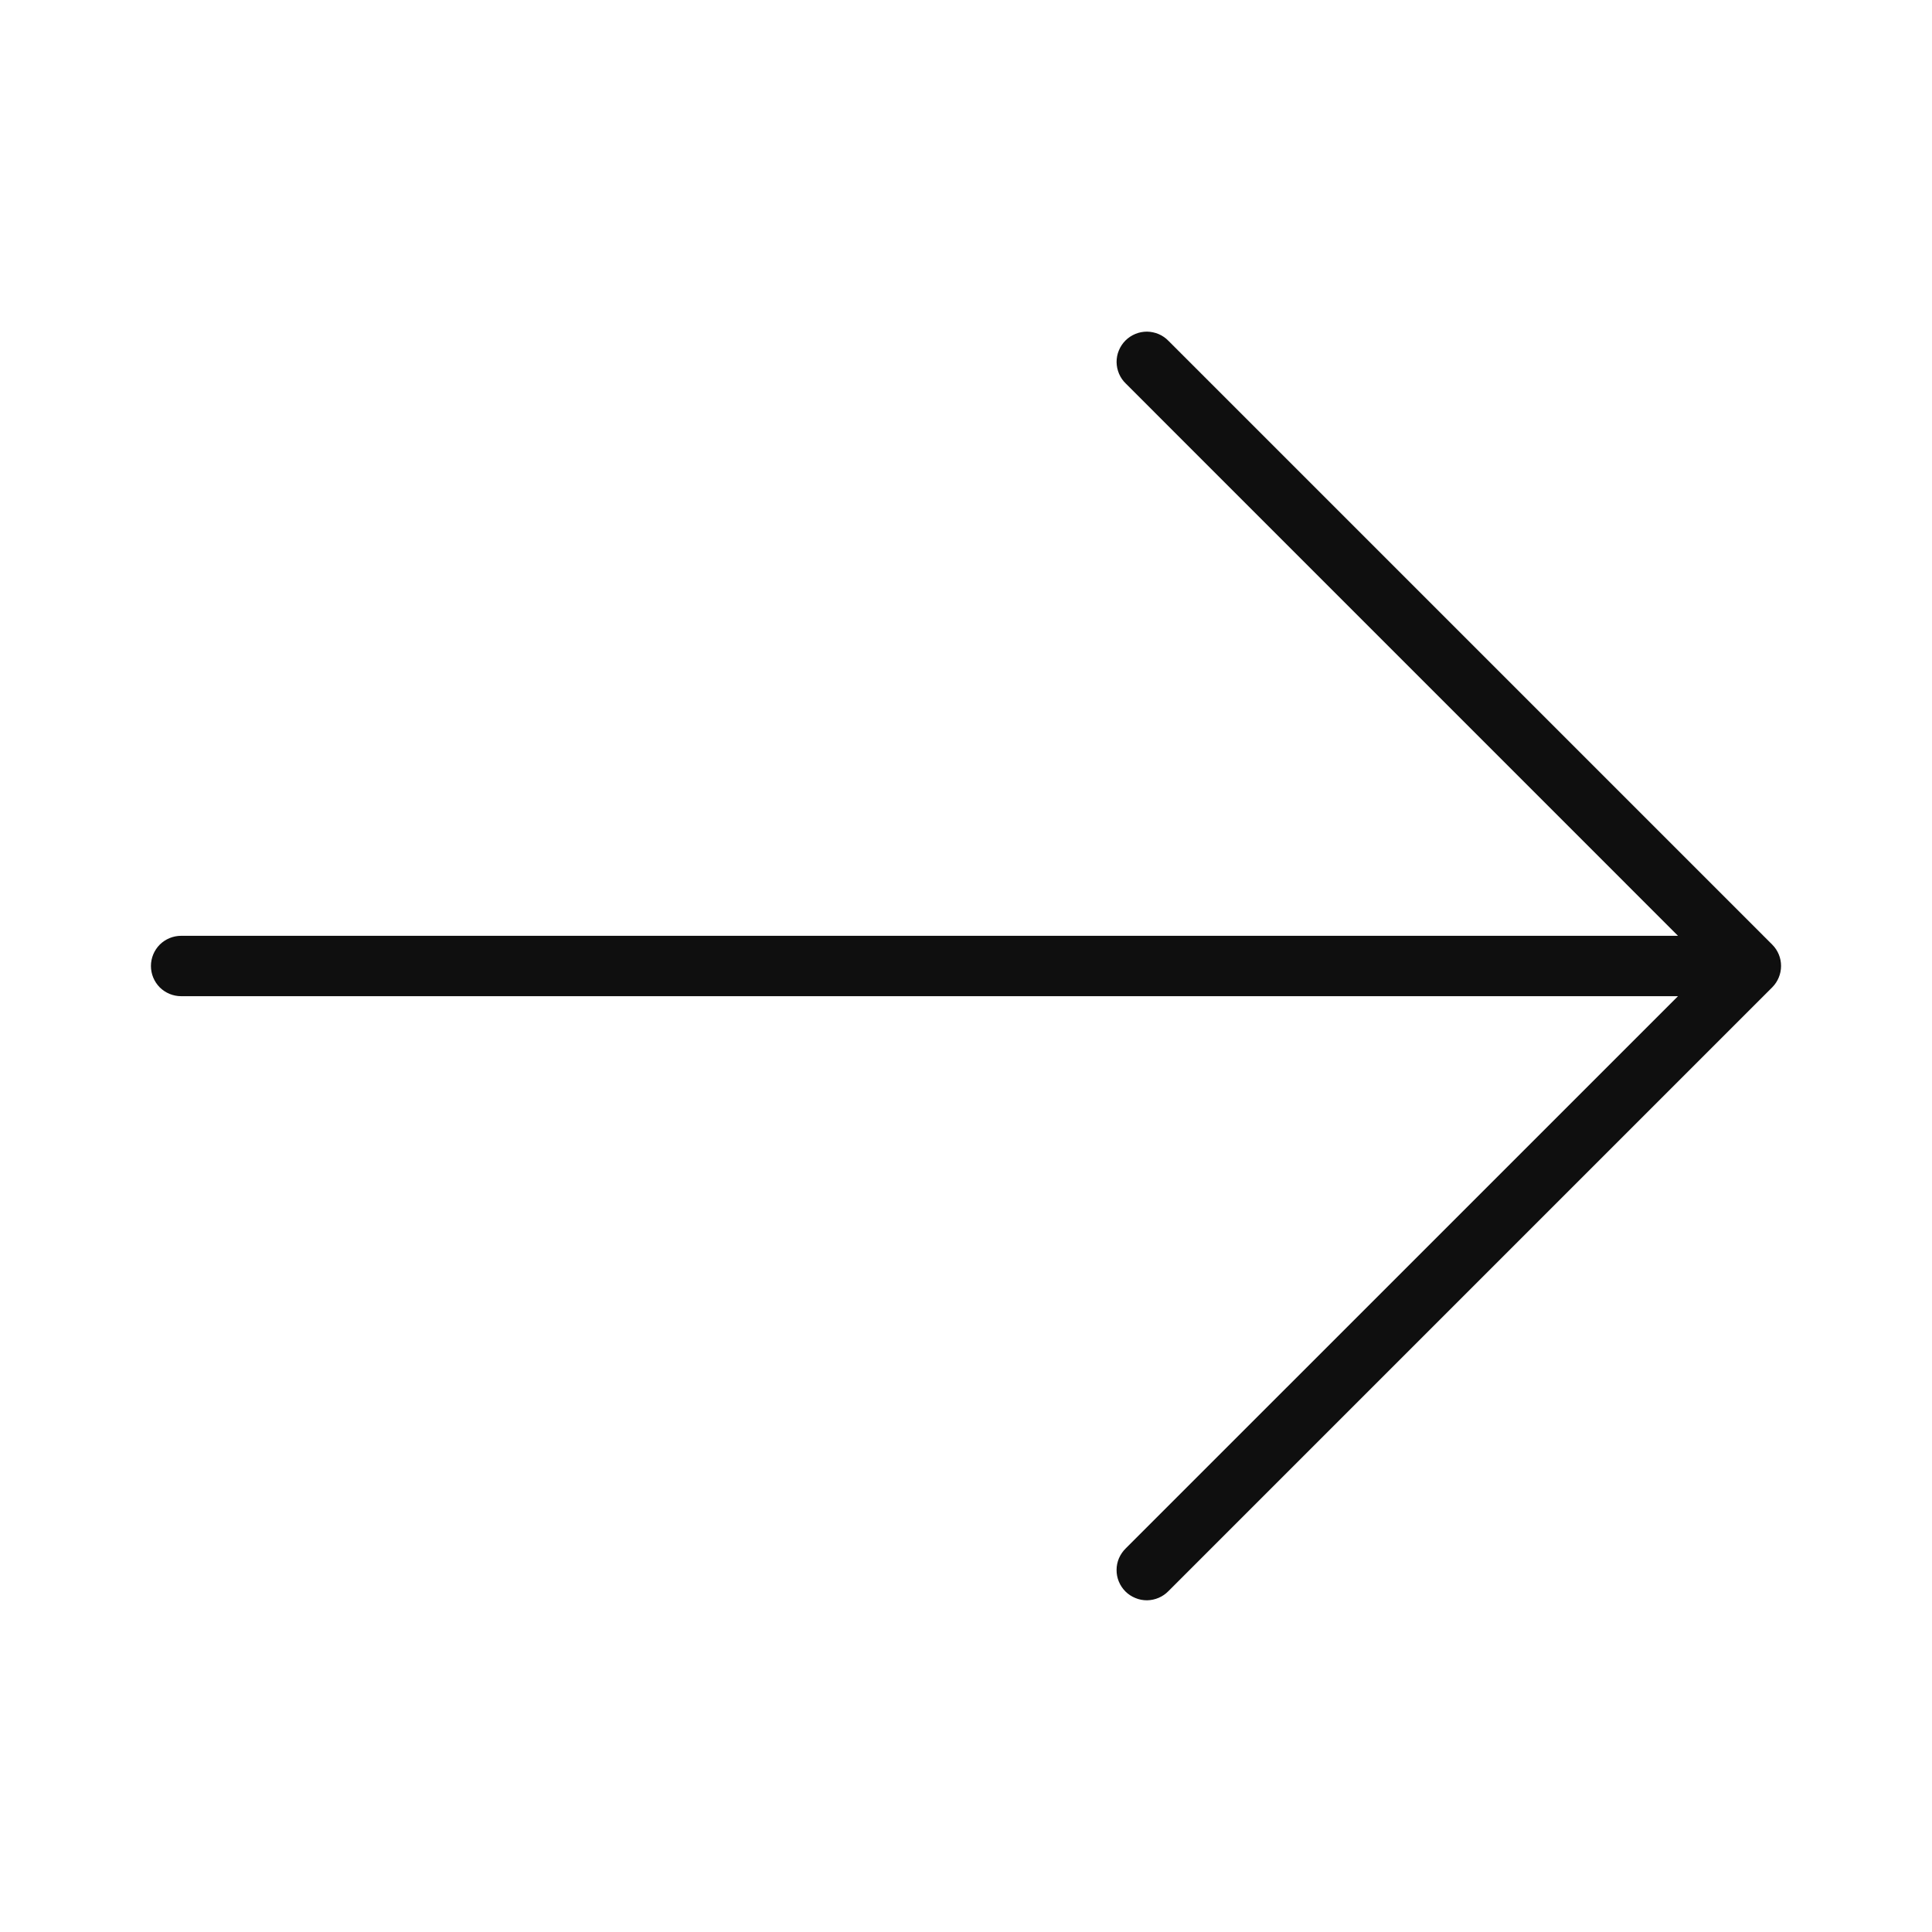 <svg width="32" height="32" viewBox="0 0 32 32" fill="none" xmlns="http://www.w3.org/2000/svg">
<path d="M29.354 15.646L19.354 5.646C19.308 5.598 19.253 5.56 19.192 5.534C19.131 5.508 19.065 5.494 18.999 5.493C18.932 5.493 18.866 5.505 18.805 5.531C18.744 5.556 18.688 5.593 18.641 5.64C18.594 5.687 18.557 5.743 18.532 5.804C18.506 5.865 18.494 5.931 18.494 5.998C18.495 6.064 18.509 6.13 18.535 6.191C18.561 6.252 18.599 6.307 18.647 6.353L27.793 15.5H3C2.867 15.5 2.74 15.553 2.646 15.646C2.553 15.74 2.5 15.867 2.5 16C2.5 16.133 2.553 16.26 2.646 16.354C2.74 16.447 2.867 16.5 3 16.5H27.793L18.646 25.646C18.599 25.692 18.561 25.747 18.534 25.808C18.508 25.869 18.494 25.935 18.494 26.001C18.493 26.068 18.506 26.134 18.531 26.195C18.556 26.256 18.593 26.312 18.64 26.359C18.687 26.406 18.743 26.443 18.805 26.468C18.866 26.494 18.932 26.506 18.998 26.506C19.065 26.505 19.13 26.491 19.191 26.465C19.252 26.439 19.307 26.401 19.354 26.353L29.354 16.353C29.447 16.259 29.5 16.132 29.5 15.999C29.5 15.867 29.448 15.74 29.354 15.646Z" fill="#0F0F0F"/>
</svg>
